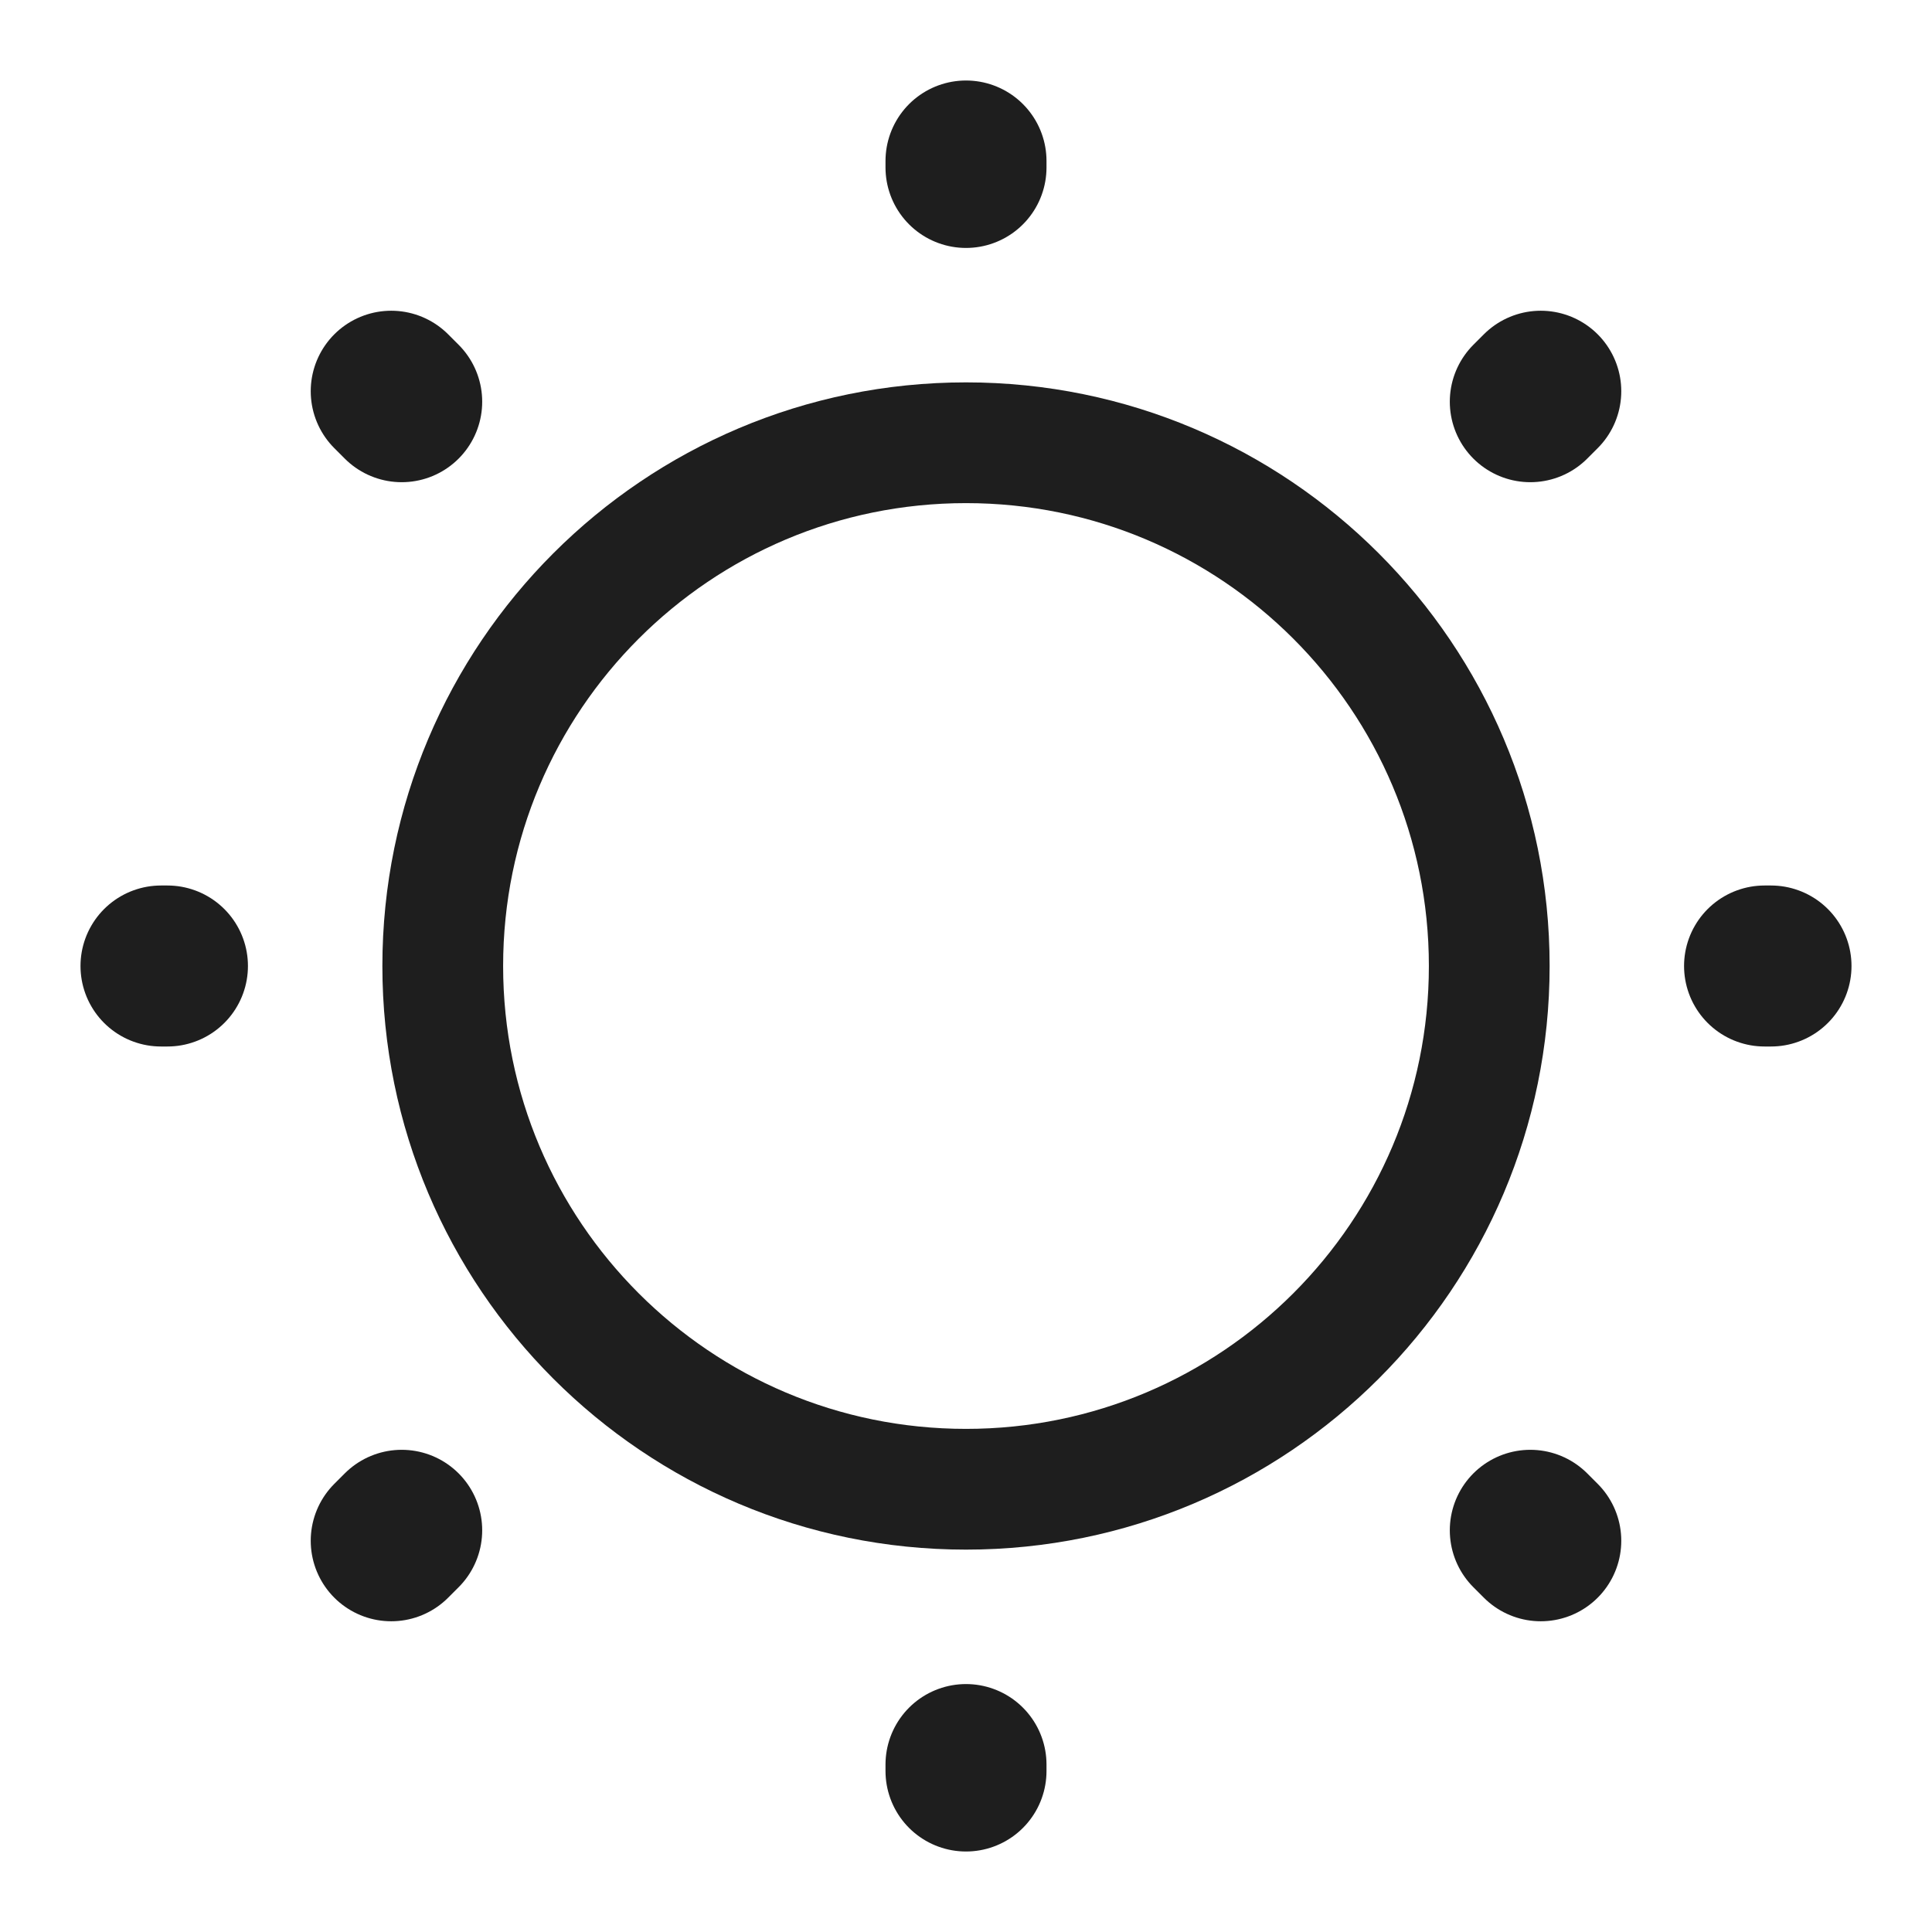 <svg width="24" height="24" viewBox="0 0 24 24" fill="none" xmlns="http://www.w3.org/2000/svg">
<g id="Dark Mode switch/vuesax/linear/sun">
<g id="vuesax/linear/sun">
<g id="sun">
<path id="Vector" d="M12 18.5C15.59 18.5 18.5 15.59 18.5 12C18.5 8.41 15.59 5.5 12 5.5C8.41 5.5 5.5 8.41 5.5 12C5.5 15.59 8.41 18.5 12 18.5Z" stroke="#1E1E1E" stroke-width="1.5" stroke-linecap="round" stroke-linejoin="round"/>
<path id="Vector_2" d="M19.14 19.14L19.01 19.01M19.01 4.99L19.14 4.86L19.01 4.99ZM4.86 19.14L4.99 19.01L4.86 19.14ZM12 2.08V2V2.08ZM12 22V21.92V22ZM2.08 12H2H2.08ZM22 12H21.92H22ZM4.99 4.99L4.86 4.86L4.99 4.99Z" stroke="#1E1E1E" stroke-width="2" stroke-linecap="round" stroke-linejoin="round"/>
</g>
</g>
</g>
</svg>
